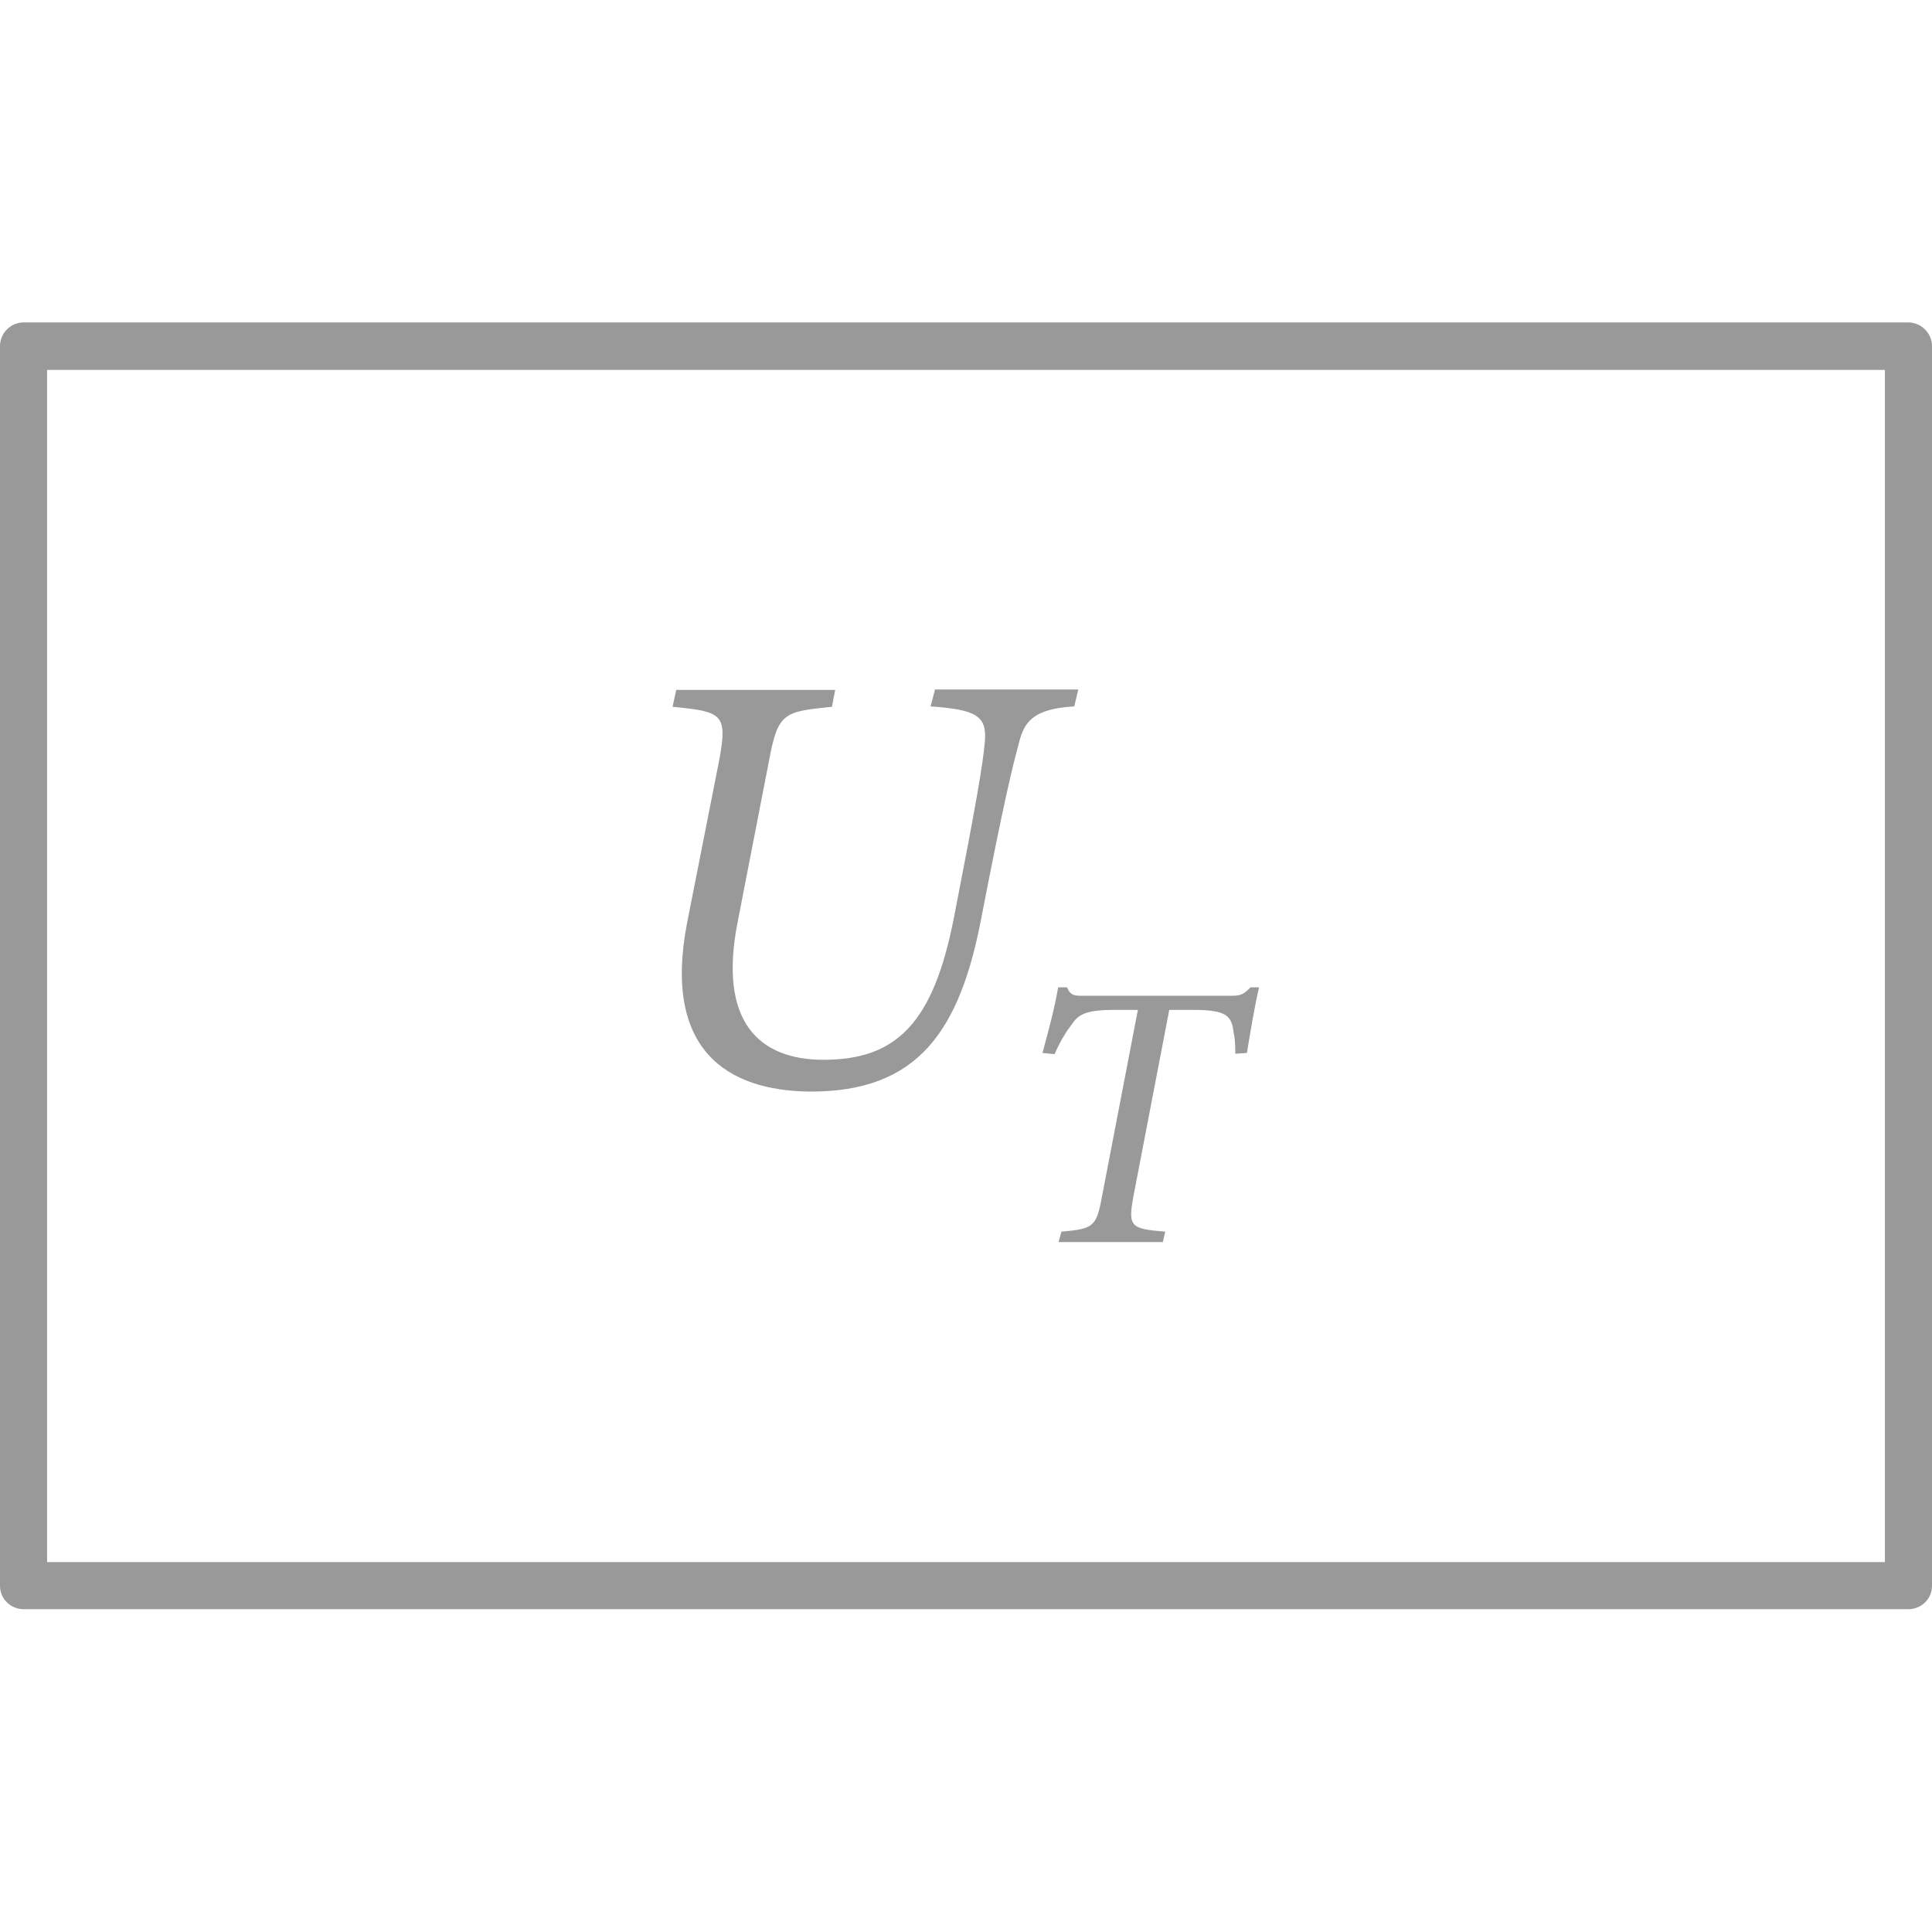 <?xml version="1.0" encoding="utf-8"?>
<!-- Generator: Adobe Illustrator 26.0.1, SVG Export Plug-In . SVG Version: 6.00 Build 0)  -->
<svg version="1.1" id="Layer_1" xmlns="http://www.w3.org/2000/svg" xmlns:xlink="http://www.w3.org/1999/xlink" x="0px" y="0px"
	 viewBox="0 0 48 48" style="enable-background:new 0 0 48 48;" xml:space="preserve">
<style type="text/css">
	.st0{fill:#999999;}
</style>
<g>
	<g>
		<path class="st0" d="M47.41,39.98H0.59C0.26,39.98,0,39.72,0,39.4V8.6c0-0.32,0.26-0.59,0.59-0.59h46.83
			C47.74,8.02,48,8.28,48,8.6v30.8C48,39.72,47.74,39.98,47.41,39.98z M1.17,38.81h45.66V9.19H1.17V38.81z"/>
	</g>
	<g>
		<g>
			<g>
				<path class="st0" d="M31.28,24.53c-0.1,0.43-0.22,1.12-0.3,1.63l-0.29,0.02c0-0.15,0-0.36-0.04-0.52
					c-0.05-0.42-0.16-0.57-1.02-0.57h-0.58l-0.89,4.63c-0.14,0.76-0.07,0.81,0.79,0.88l-0.06,0.26h-2.59l0.07-0.26
					c0.8-0.07,0.87-0.12,1.01-0.88l0.89-4.63h-0.57c-0.75,0-0.91,0.12-1.08,0.37c-0.13,0.17-0.28,0.41-0.42,0.73l-0.3-0.03
					c0.15-0.55,0.3-1.11,0.39-1.63h0.22c0.09,0.22,0.2,0.21,0.45,0.21h3.62c0.25,0,0.31-0.03,0.49-0.21H31.28z"/>
			</g>
		</g>
		<g>
			<g>
				<path class="st0" d="M26.69,17.55c-1.02,0.06-1.25,0.38-1.38,0.93c-0.15,0.54-0.38,1.49-0.92,4.28
					c-0.54,2.87-1.59,4.37-4.27,4.36c-2.04-0.02-3.66-1.02-3.05-4.19l0.8-4.05c0.21-1.14,0.08-1.2-1.16-1.32l0.09-0.42h3.95
					l-0.08,0.42c-1.2,0.12-1.34,0.15-1.56,1.32l-0.78,4.01c-0.5,2.51,0.54,3.44,2.13,3.44c1.83,0,2.73-0.93,3.24-3.53
					c0.56-2.87,0.72-3.81,0.77-4.39c0.05-0.63-0.23-0.78-1.35-0.86l0.11-0.42h3.56L26.69,17.55z"/>
			</g>
		</g>
	</g>
</g>
</svg>

